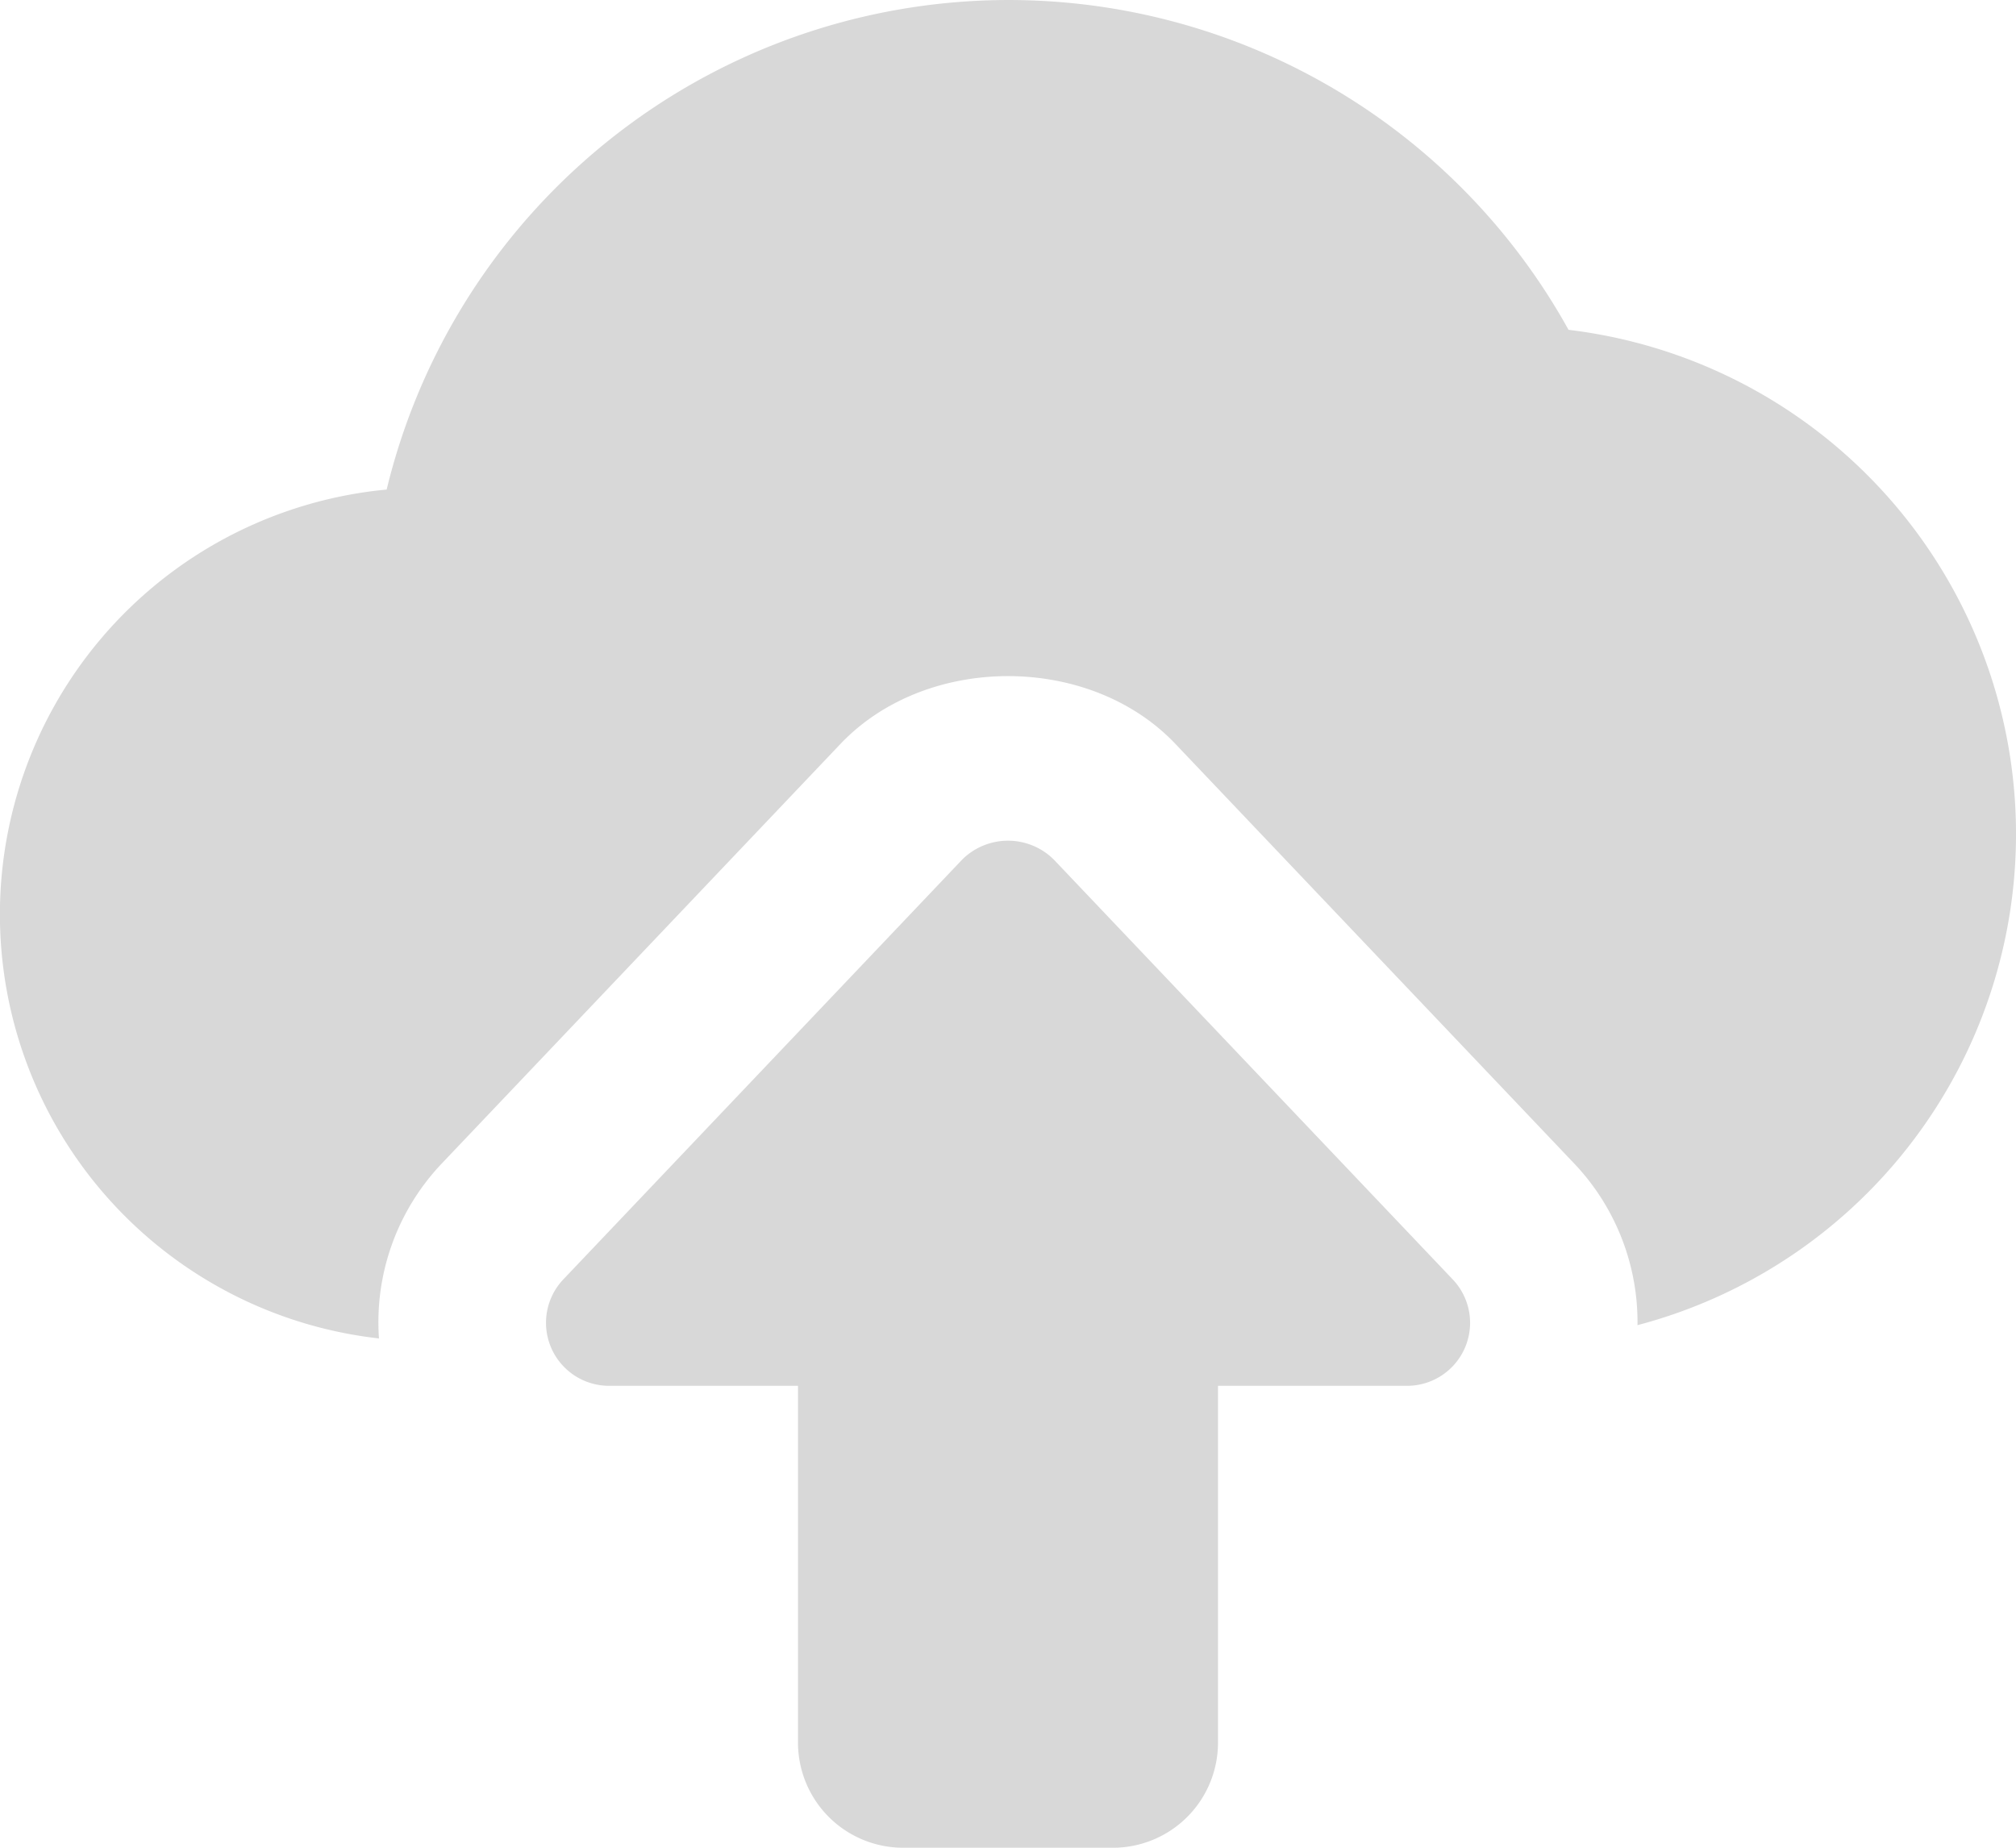 <svg xmlns="http://www.w3.org/2000/svg" width="102.136" height="93.625" viewBox="0 0 102.136 93.625"><defs><style>.a{fill:#d8d8d8;}</style></defs><g transform="translate(0 -1)"><path class="a" d="M35.225,62.037H24.586a5.327,5.327,0,0,1-5.32-5.32V38.631H9.691a3.194,3.194,0,0,1-2.315-5.392L27.59,11.961a3.293,3.293,0,0,1,4.63,0L52.435,33.239a3.191,3.191,0,0,1-2.315,5.392H40.544V56.718a5.327,5.327,0,0,1-5.32,5.32Z" transform="translate(21.163 32.588)"/><path class="a" d="M79.466,17.712a32.423,32.423,0,0,0-59.877,8.094A21.622,21.622,0,0,0,19.2,68.819a11.674,11.674,0,0,1,3.162-8.843L42.582,38.693c4.354-4.579,12.622-4.579,16.967,0L79.768,59.971a11.675,11.675,0,0,1,3.192,8.175,25.733,25.733,0,0,0-3.494-50.434Z"/></g></svg>